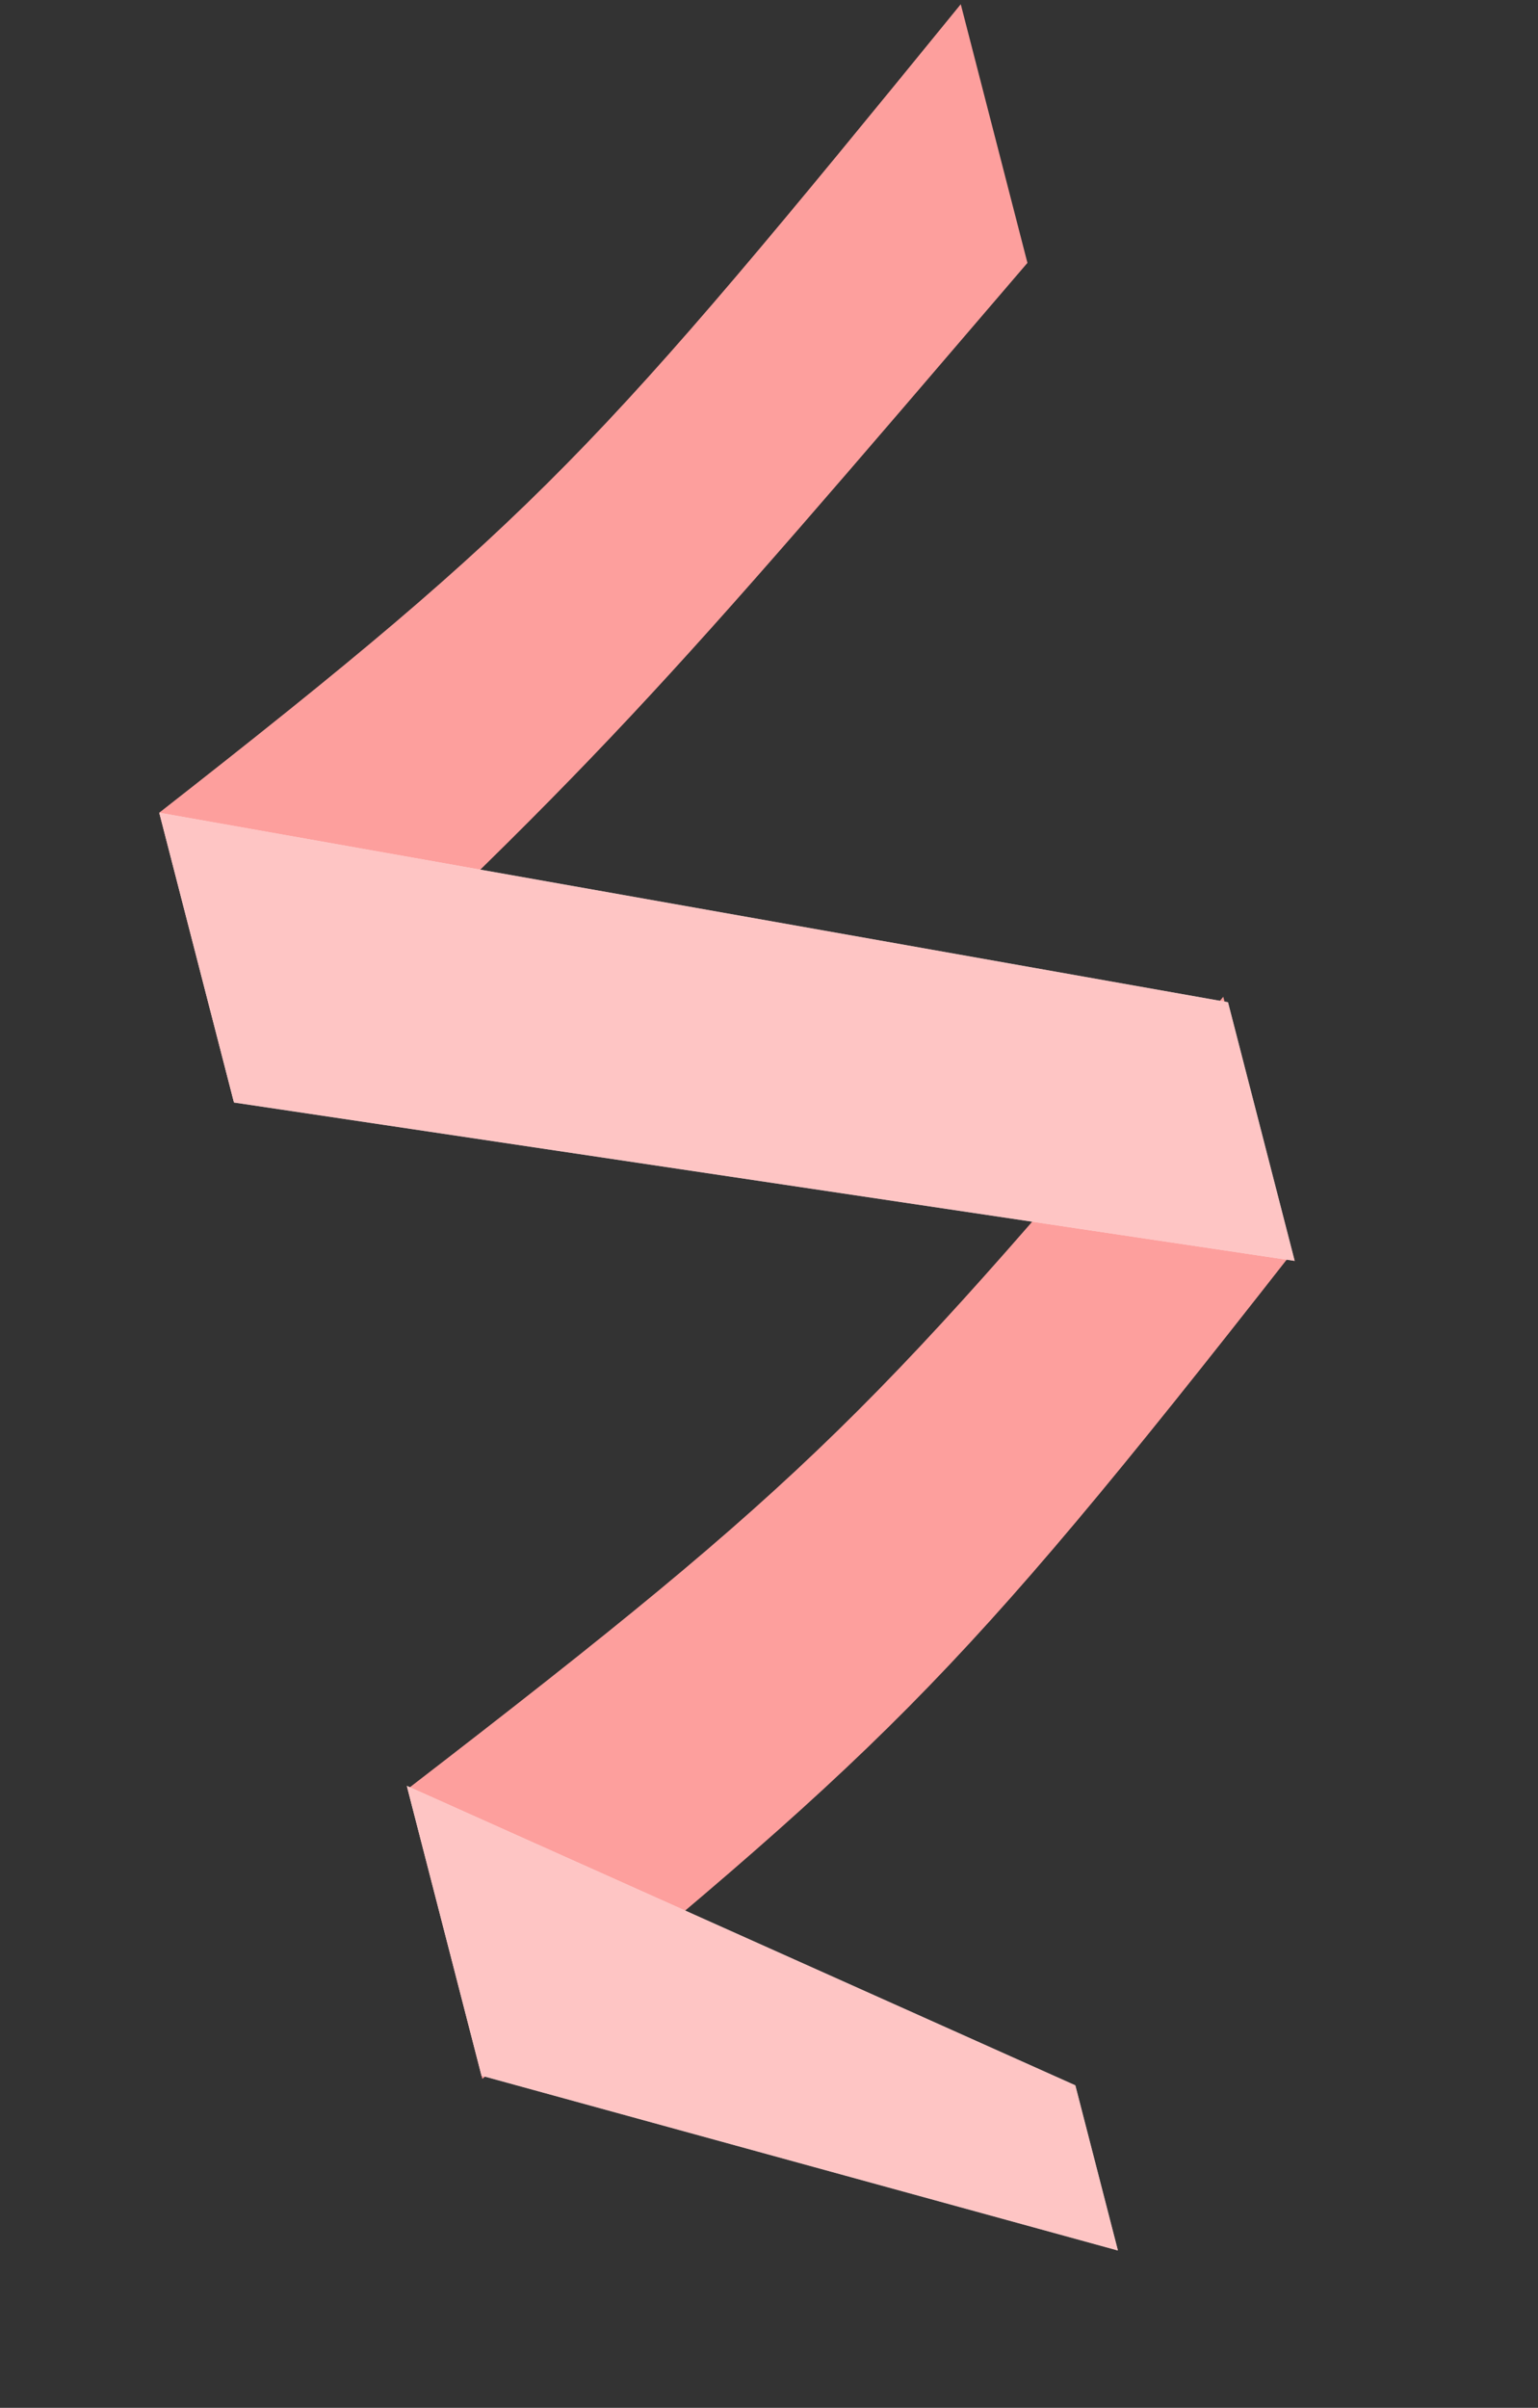 <svg width="85" height="133" viewBox="0 0 85 133" fill="none" xmlns="http://www.w3.org/2000/svg">
<rect x="0" y="0" width="85" height="133" fill="#333333" stroke="none"/>
<path d="M8.802 44.89C29.876 28.408 33.003 24.88 53.098 0.233L56.783 14.521C36.368 38.34 33.356 41.994 12.932 60.899L8.802 44.89Z" fill="#FD9F9D"/>
<path d="M22.528 98.816C45.013 81.503 48.403 77.919 67.606 55.059L71.292 69.347C52.463 93.389 48.77 96.682 26.657 114.826L22.528 98.816Z" fill="#FD9F9D"/>
<path d="M8.802 44.89L67.867 55.359L71.553 69.647L12.932 60.899L8.802 44.89Z" fill="white"/>
<path d="M8.802 44.89L67.867 55.359L71.553 69.647L12.932 60.899L8.802 44.89Z" fill="#FD9F9D" fill-opacity="0.6"/>
<path d="M22.483 98.644L59.43 115.185L61.784 124.309L26.613 114.653L22.483 98.644Z" fill="white"/>
<path d="M22.483 98.644L59.43 115.185L61.784 124.309L26.613 114.653L22.483 98.644Z" fill="#FD9F9D" fill-opacity="0.6"/>
</svg>
